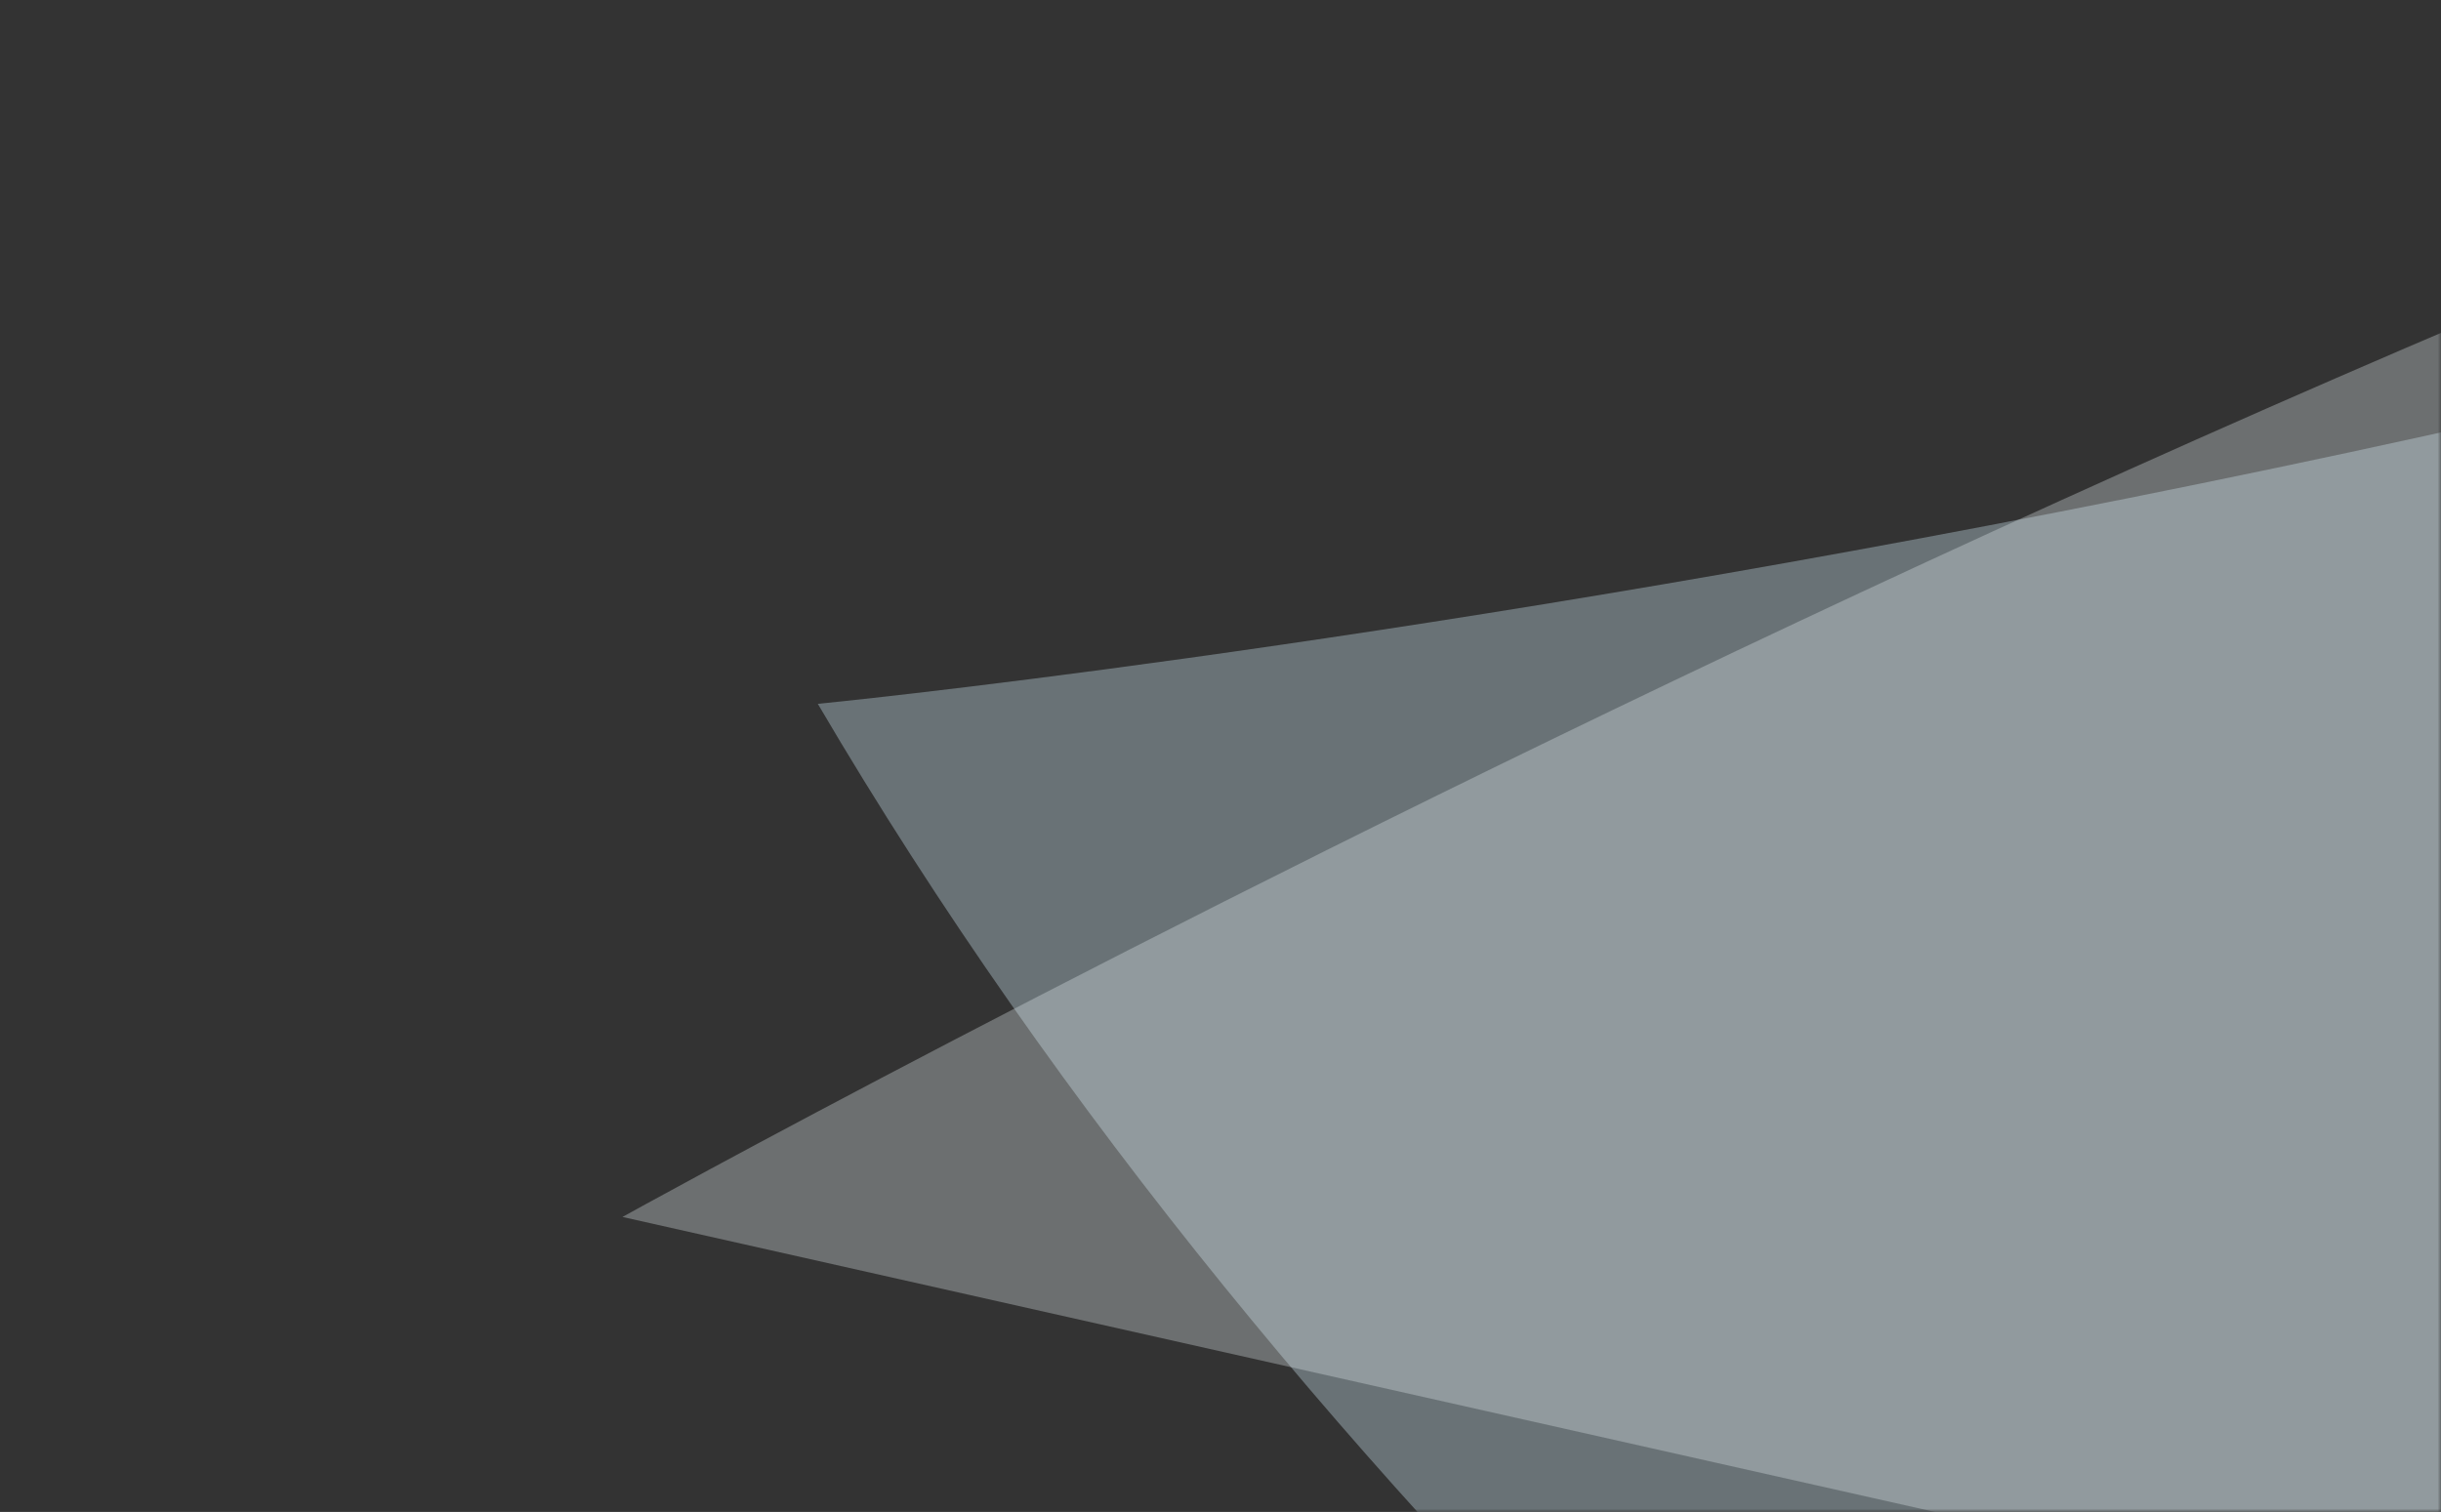 <svg xmlns="http://www.w3.org/2000/svg" width="368" height="228" viewBox="0 0 368 228" fill="none">
<rect x="0" y="0" width="368" height="228" fill="#333333" stroke="none"/>
<mask id="mask0" mask-type="alpha" maskUnits="userSpaceOnUse" x="-7" y="0" width="375" height="228">
<rect x="-7" width="375" height="228" fill="white"/>
</mask>
<g mask="url(#mask0)">
<path d="M575.827 492.791C575.827 492.791 268.871 354.227 123.291 106.139C123.291 106.139 453.702 74.094 713.606 -46.057" fill="url(#paint0_linear)" fill-opacity="0.7"/>
<path opacity="0.8" d="M93.842 183.519C93.842 183.519 393.803 16.869 611.982 -34.624C611.982 -34.624 542.669 172.114 525.978 280.677" fill="url(#paint1_linear)" fill-opacity="0.4"/>
</g>
<defs>
<linearGradient id="paint0_linear" x1="1581.79" y1="-415.366" x2="361.061" y2="291.817" gradientUnits="userSpaceOnUse">
<stop stop-color="#C1D3DB"/>
<stop offset="0.62" stop-color="#CFE7F2" stop-opacity="0.5"/>
</linearGradient>
<linearGradient id="paint1_linear" x1="870.853" y1="-170.148" x2="303.475" y2="285.532" gradientUnits="userSpaceOnUse">
<stop stop-color="#E6F4FB"/>
<stop offset="0.766" stop-color="#E4EDF1"/>
</linearGradient>
</defs>
</svg>
